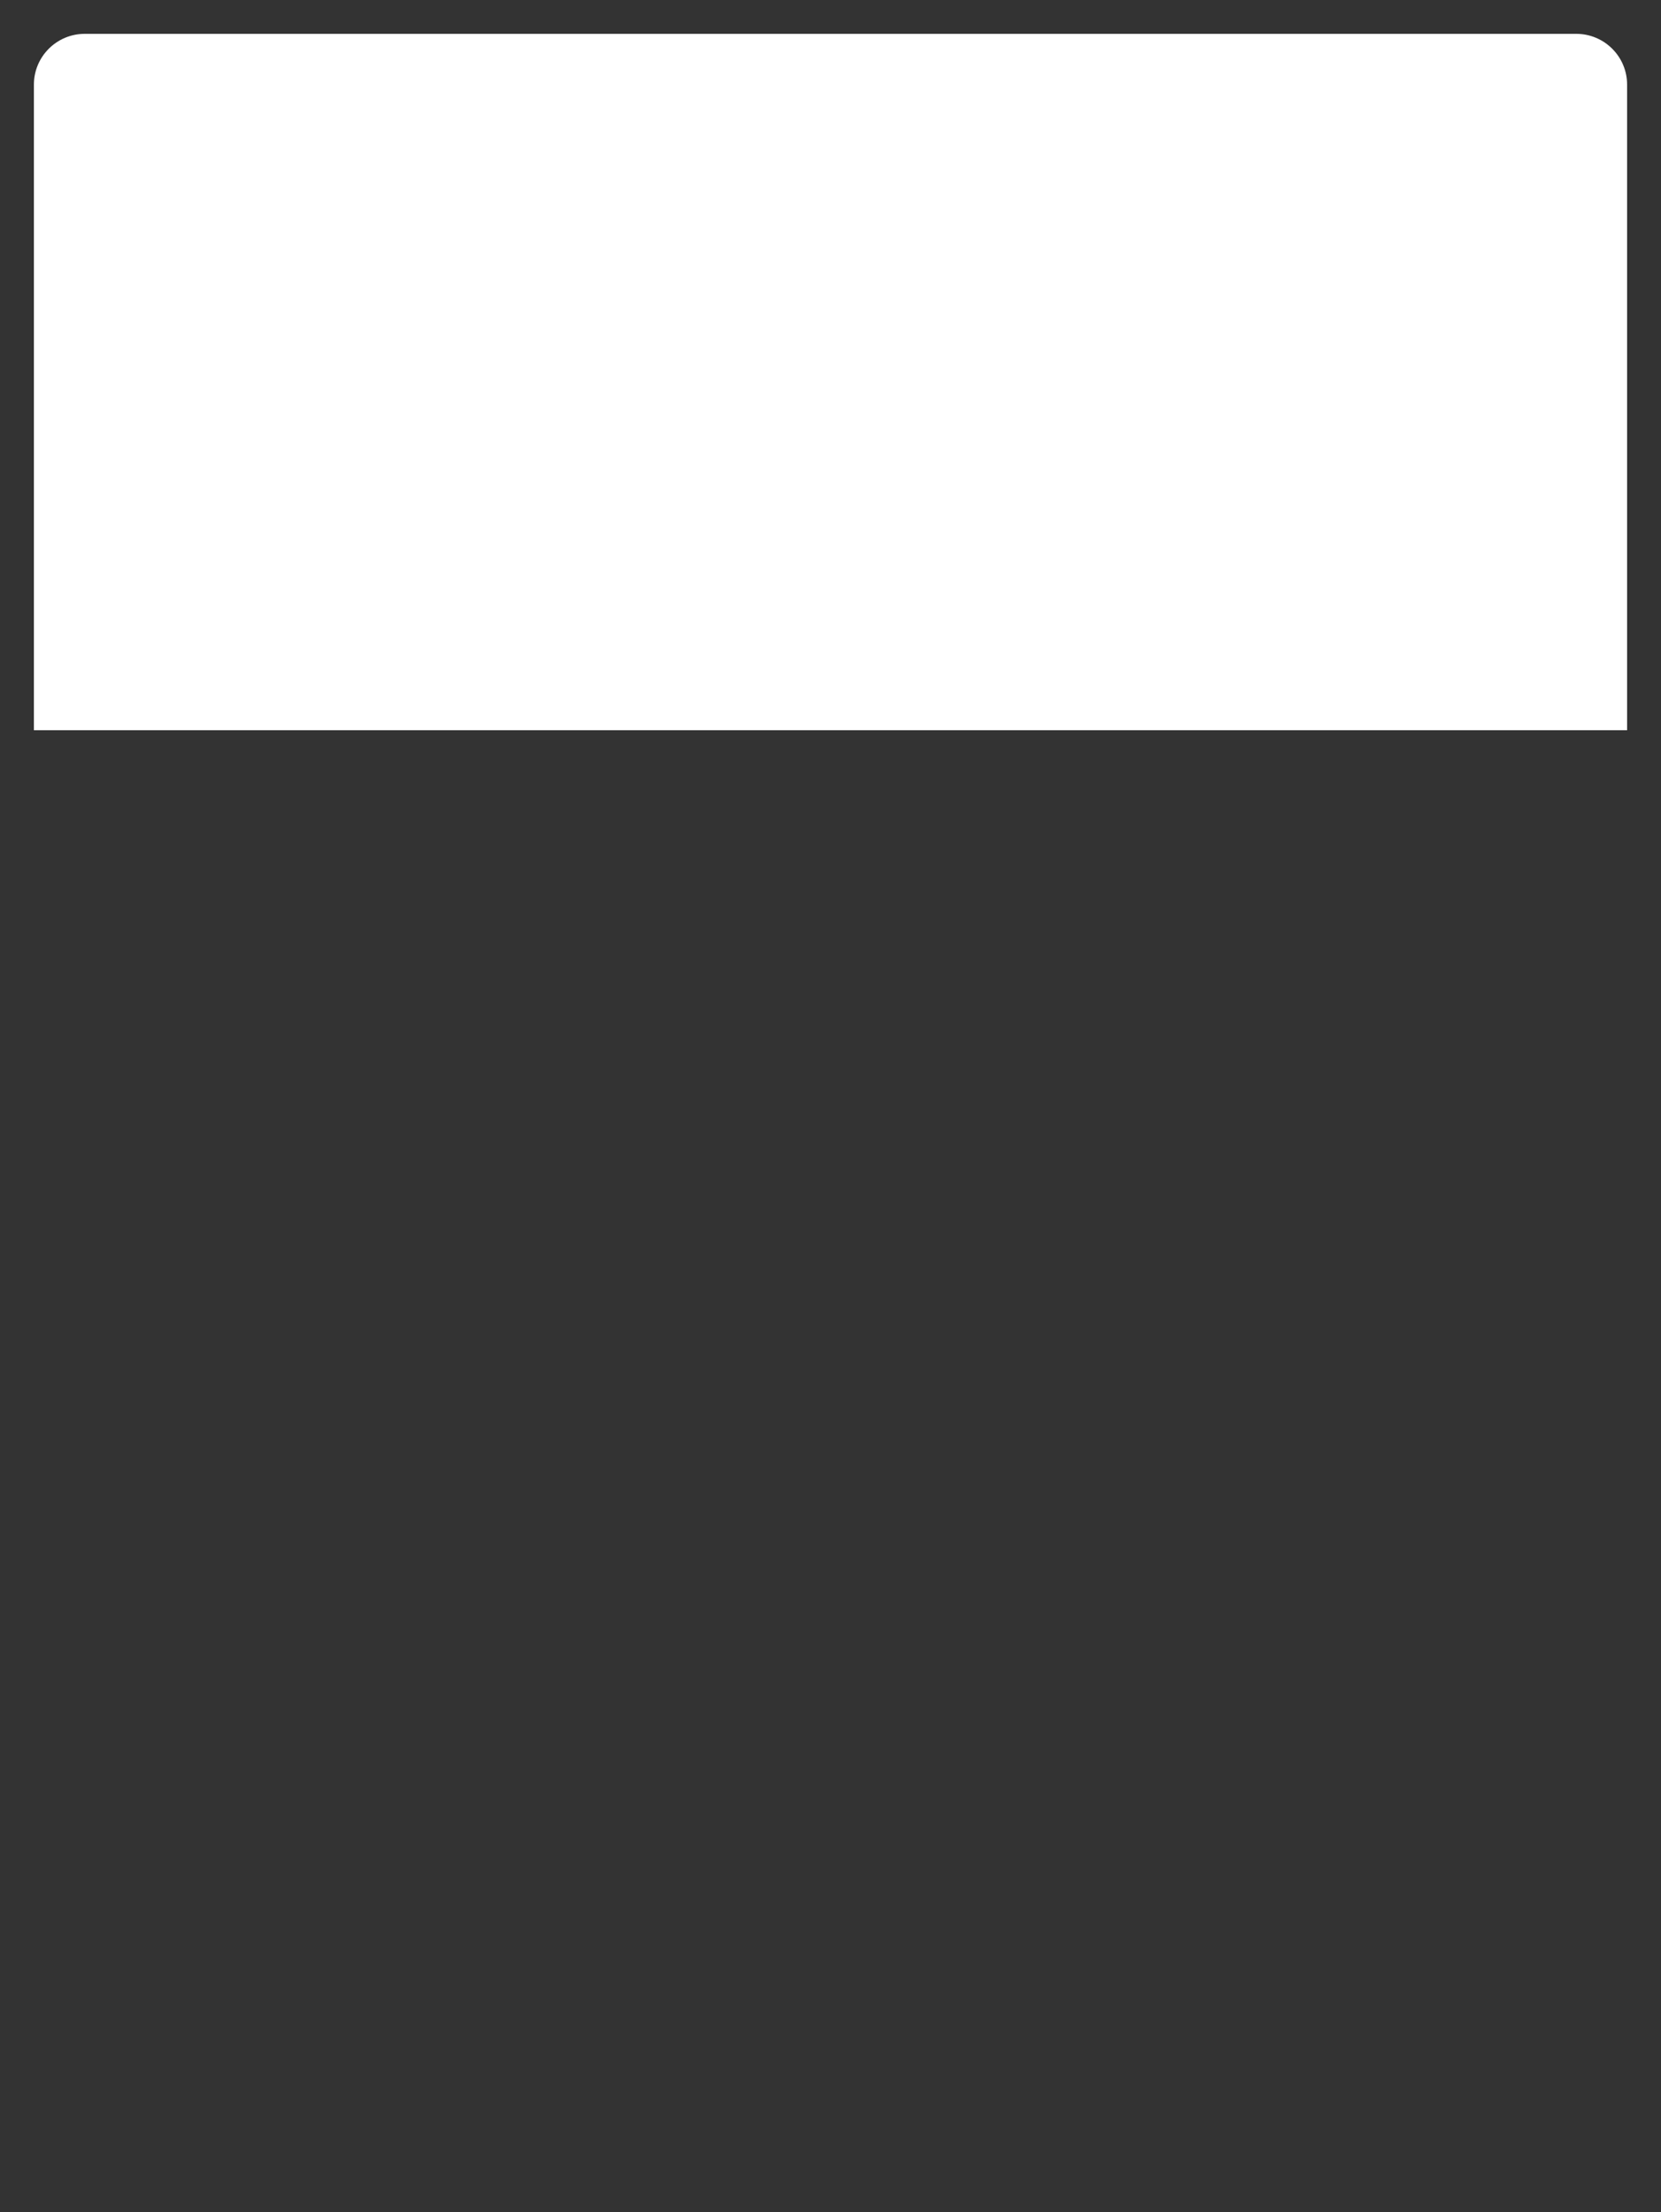<svg version="1.2" baseProfile="tiny" viewBox="0 0 196.0 261.0" xmlns:xlink="http://www.w3.org/1999/xlink" xmlns="http://www.w3.org/2000/svg">
<rect x="0" y="0" width="196.0" height="261.0" fill="#333333" stroke="none"/>
<path style="fill:#ffffff;" d="M186,3.993L10,3.993L10,3.993C6.688,3.993,4,6.676,4,9.986L4,11.508L4,86.161L192,86.161L192,11.51L192,9.986C192,6.676,189.312,3.993,186,3.993Z"/>
</svg>